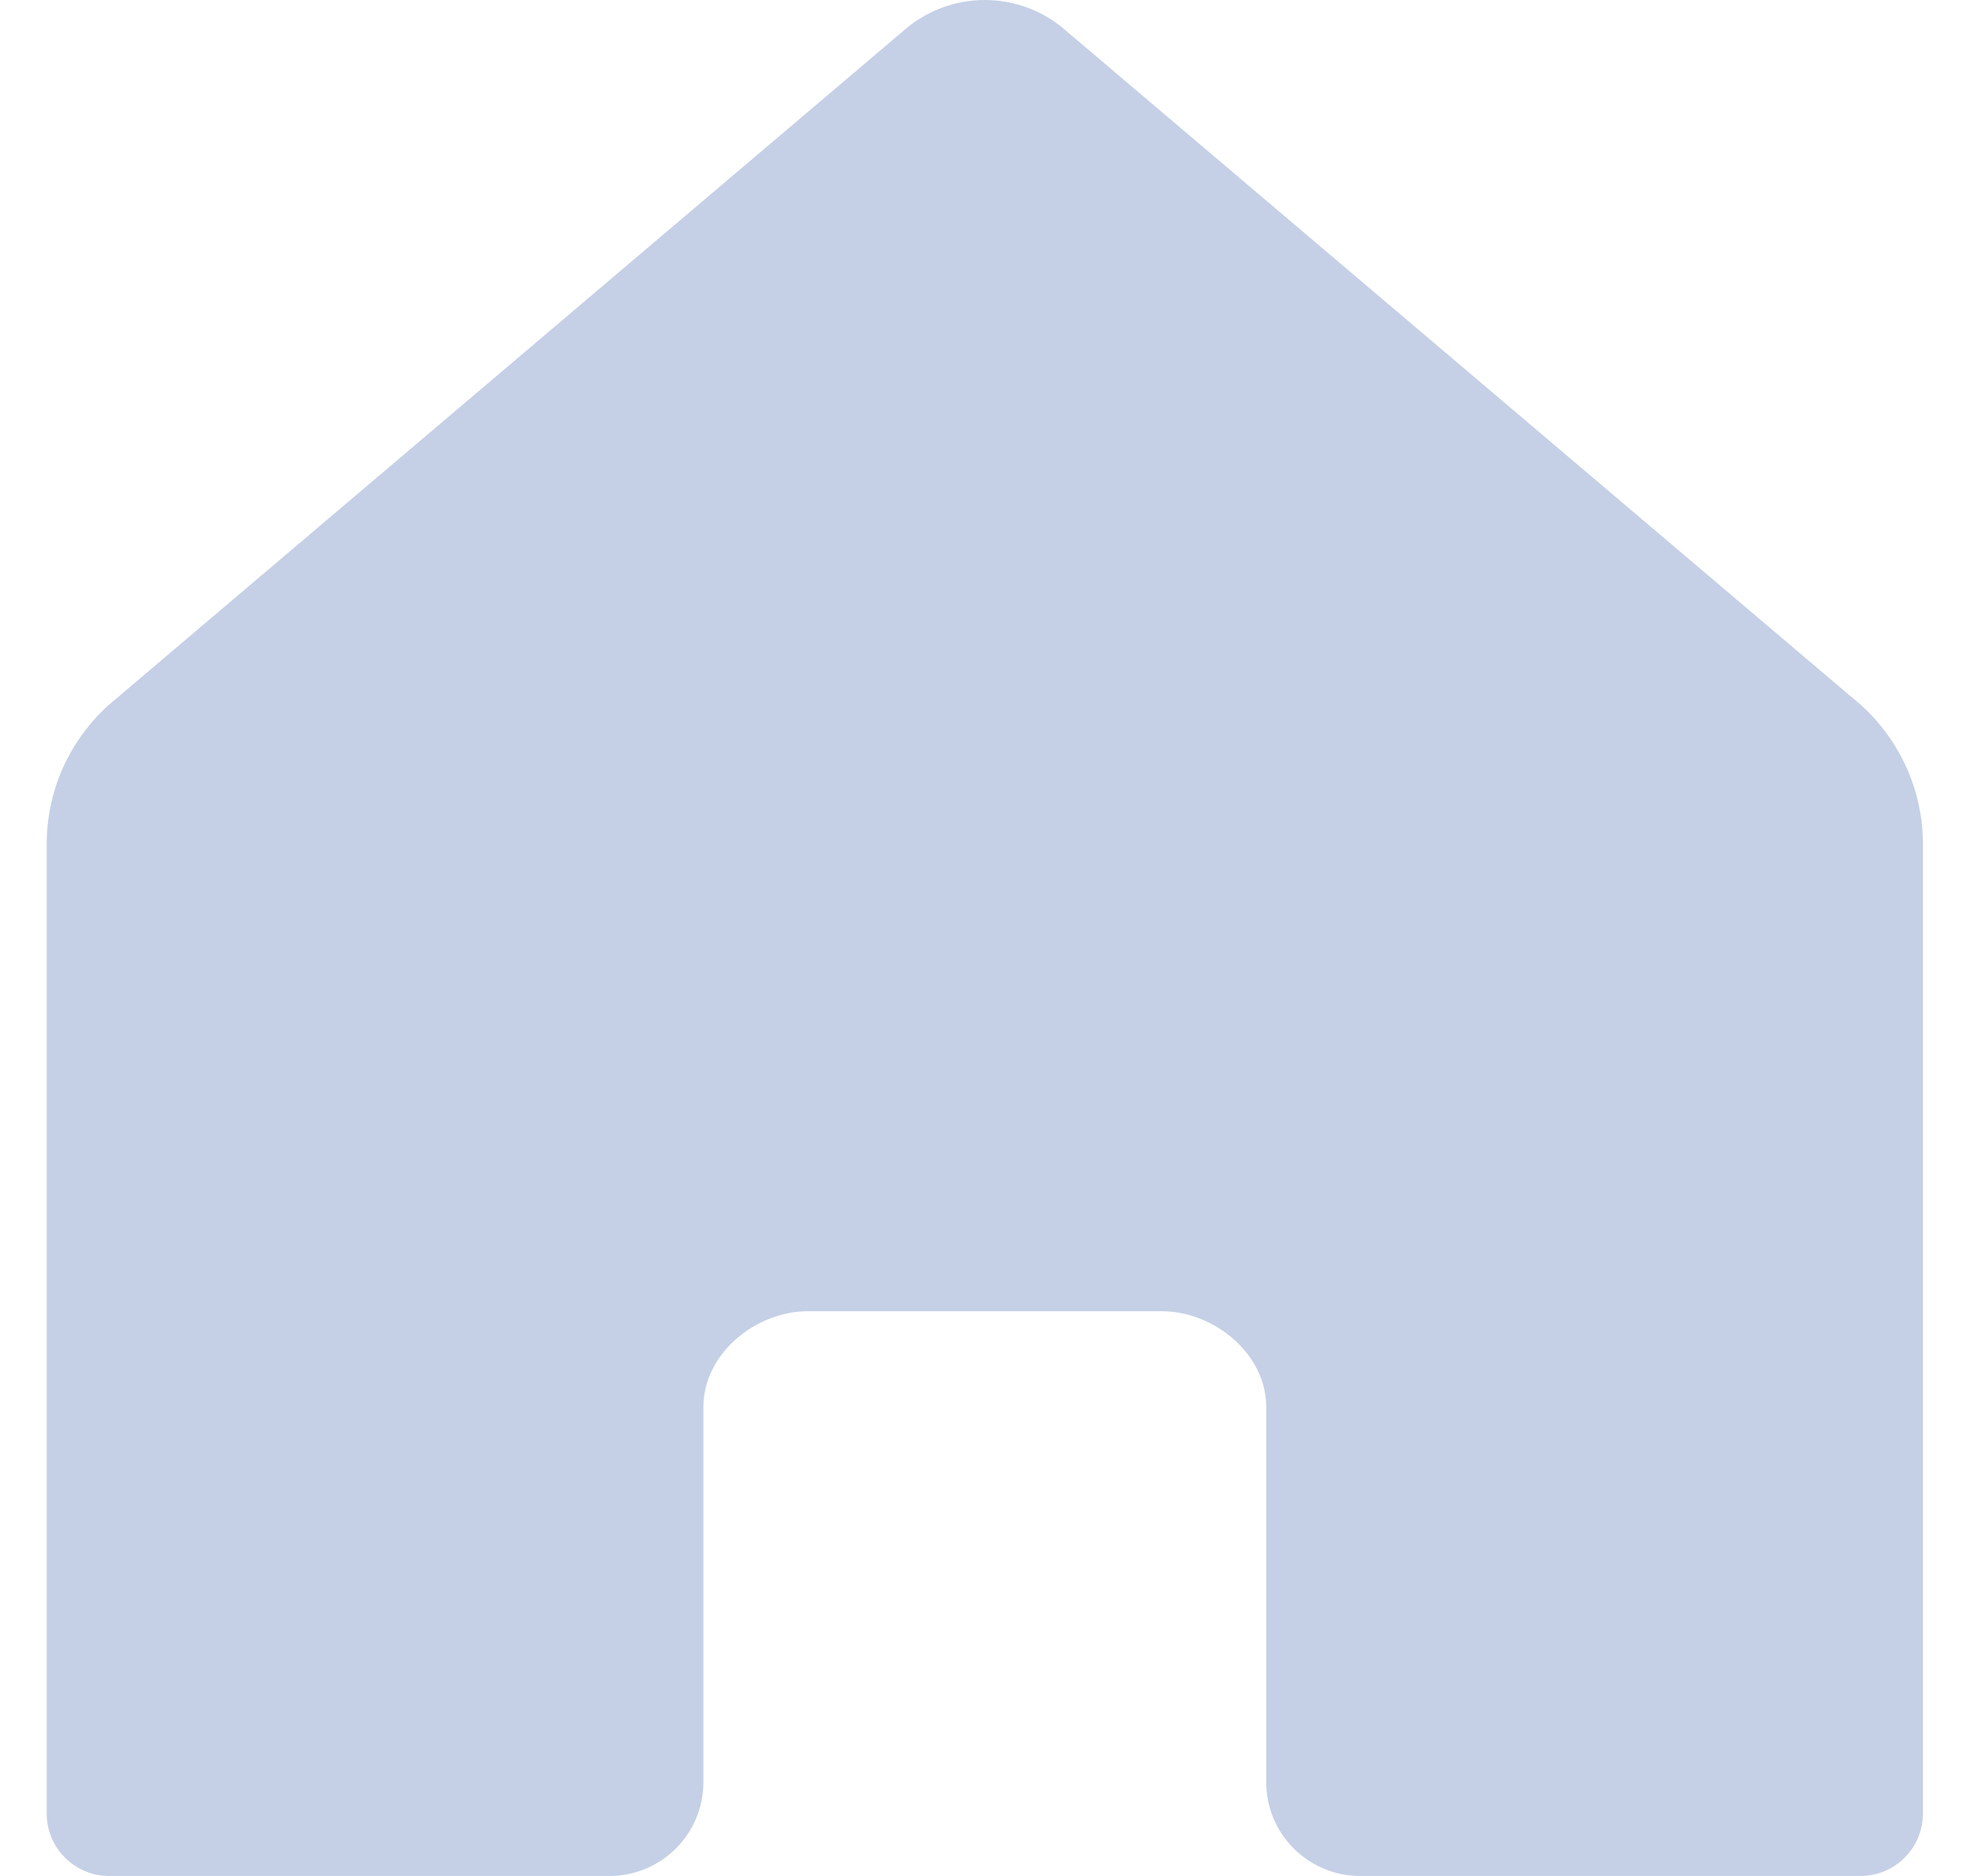 <svg width="21" height="20" viewBox="0 0 21 20" fill="none" xmlns="http://www.w3.org/2000/svg">
<g clip-path="url(#clip0_1_18095)">
<path d="M19.842 7.52L11.378 0.34C11.137 0.121 10.823 0 10.498 0C10.172 0 9.859 0.121 9.617 0.34L1.154 7.52C0.948 7.707 0.783 7.936 0.669 8.19C0.556 8.445 0.498 8.721 0.498 9L0.498 19.336C0.498 19.512 0.568 19.681 0.693 19.805C0.817 19.93 0.986 20 1.162 20L6.498 20C7.05 20 7.498 19.552 7.498 19V15C7.498 14.436 8.05 13.979 8.614 13.979H12.381C12.945 13.979 13.498 14.436 13.498 15V19C13.498 19.552 13.946 20 14.498 20H19.834C20.01 20 20.179 19.93 20.303 19.805C20.428 19.681 20.498 19.512 20.498 19.336V9C20.498 8.721 20.44 8.445 20.326 8.19C20.213 7.936 20.048 7.707 19.842 7.52Z" fill="#C5D0E6"/>
</g>
<defs>
<clipPath id="clip0_1_18095">
<rect width="20" height="20" fill="white" transform="translate(0.498)"/>
</clipPath>
</defs>
</svg>
